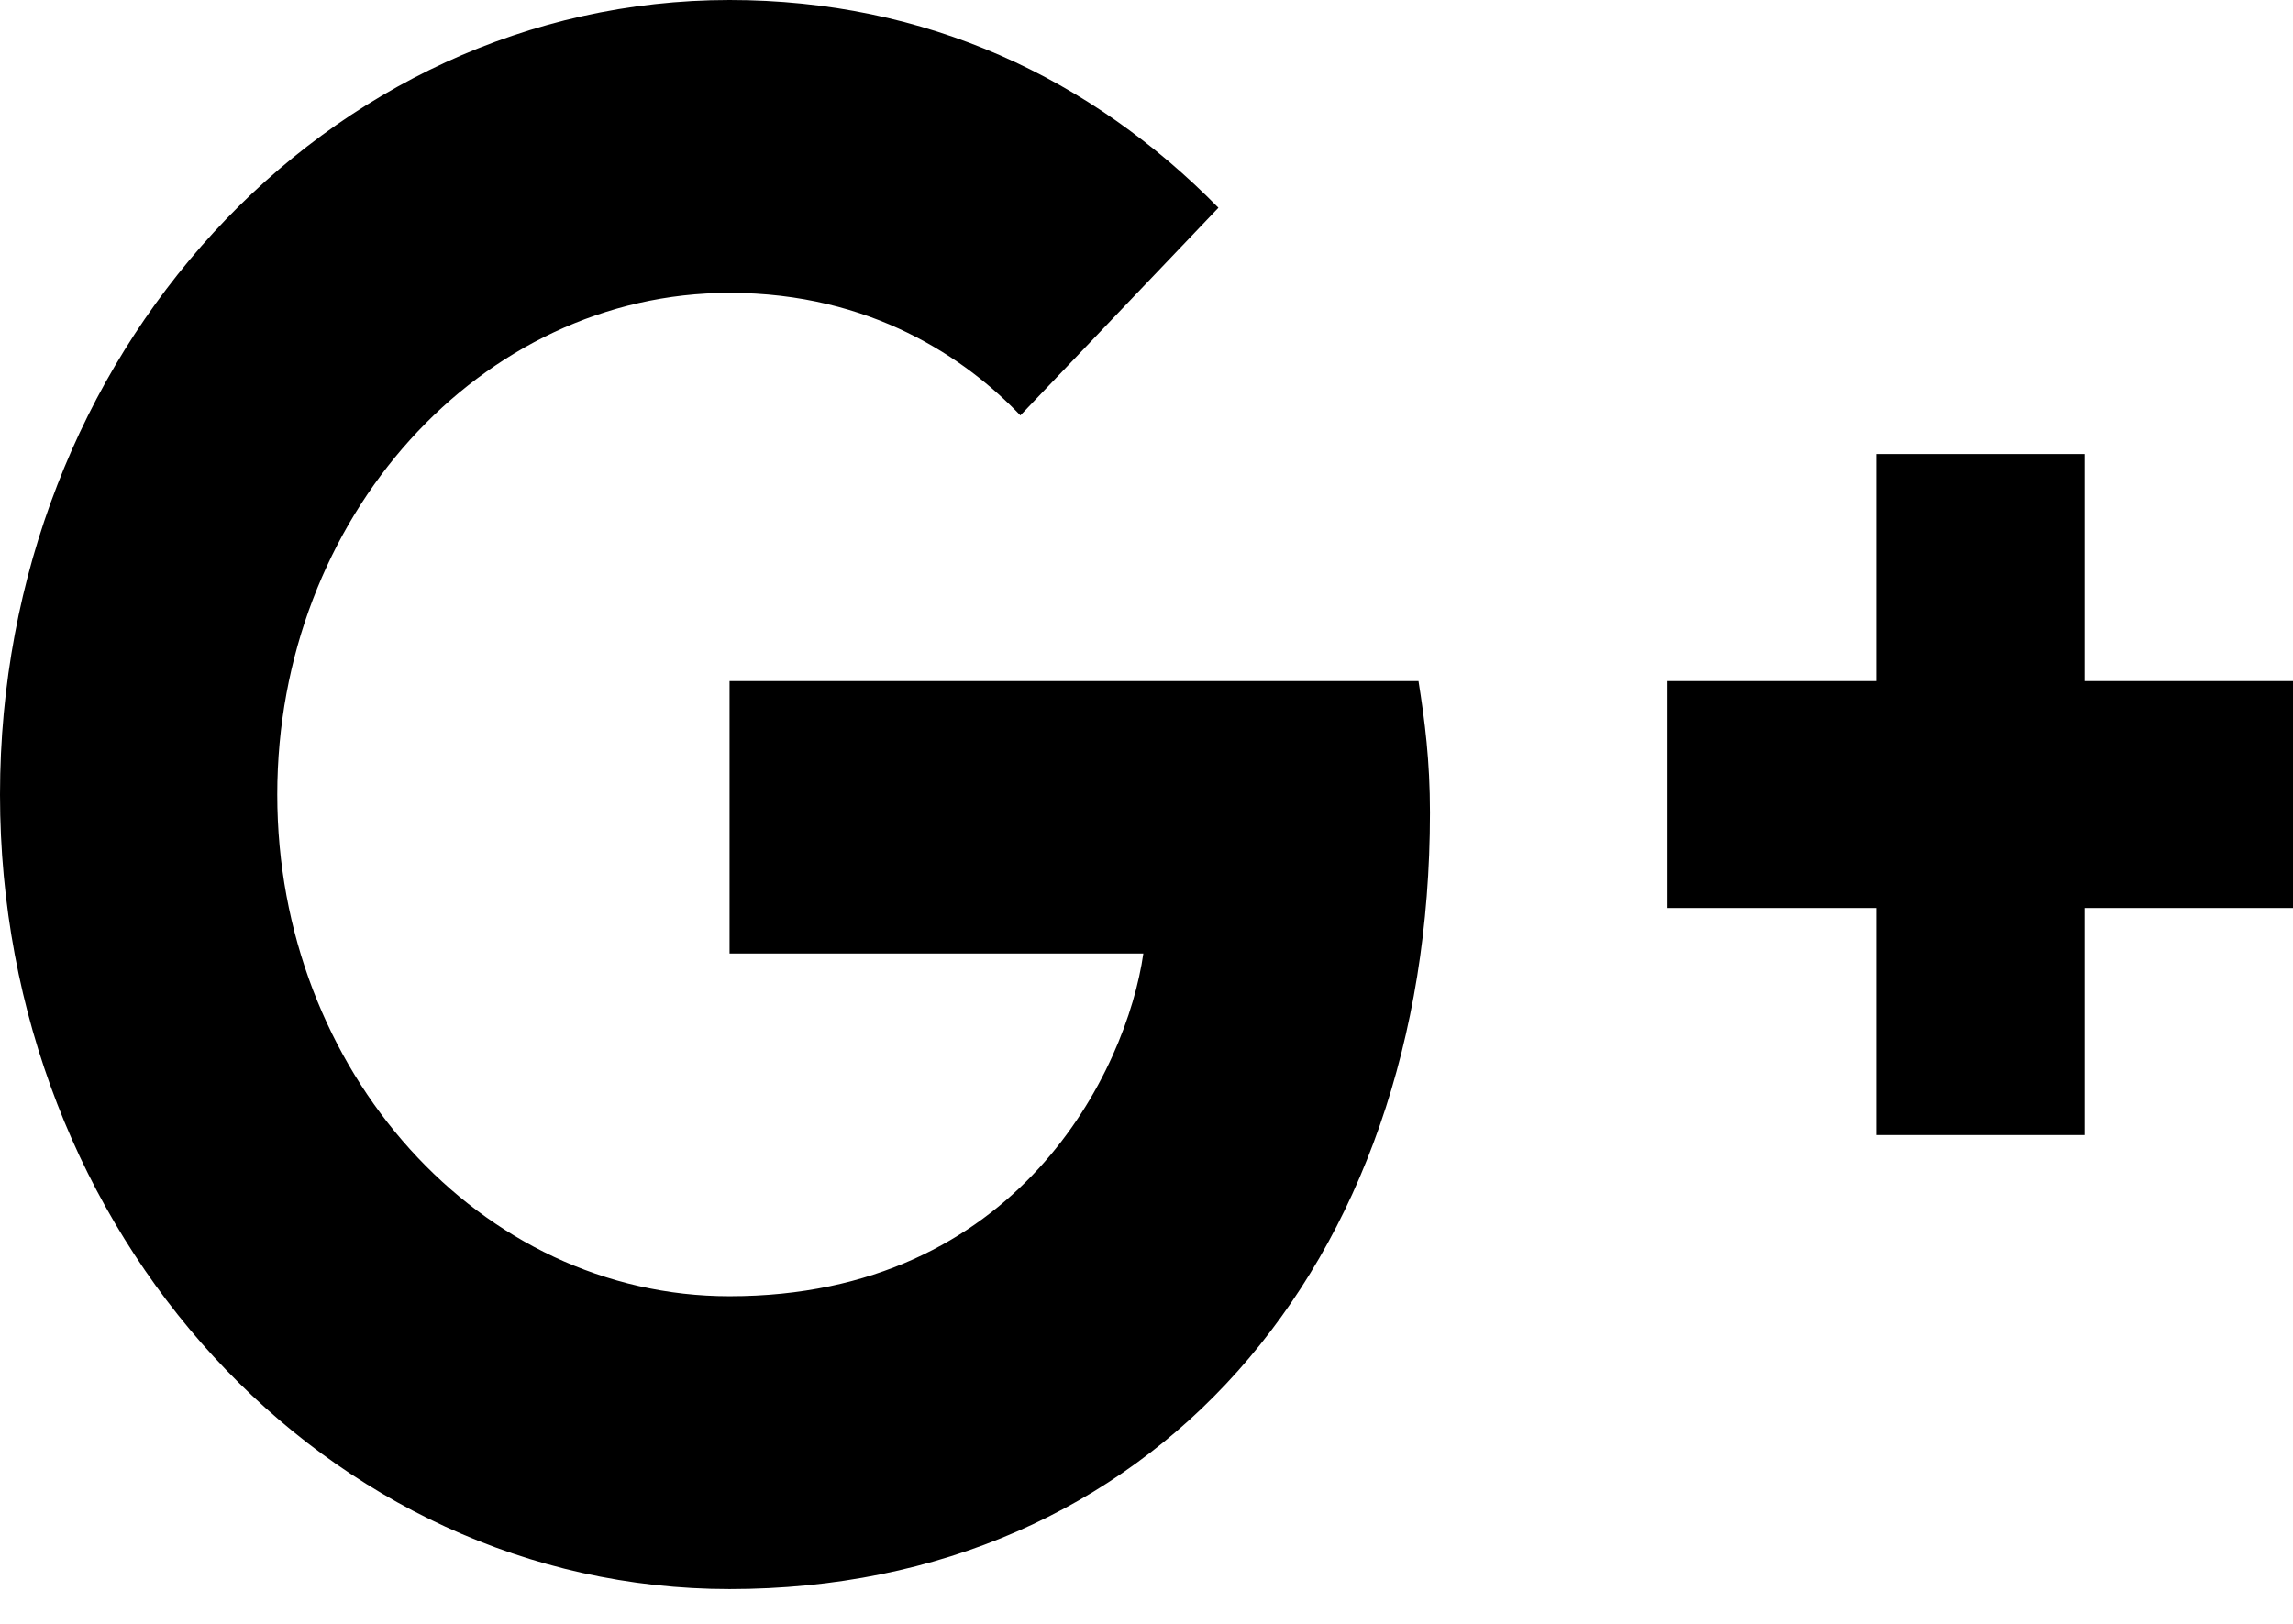 <svg width="24" height="17" viewBox="0 0 24 17" fill="none" xmlns="http://www.w3.org/2000/svg">
<path fill-rule="evenodd" clip-rule="evenodd" d="M7.636 7.13H14.847C14.913 7.546 14.967 7.962 14.967 8.508C14.967 13.262 12.044 16.636 7.636 16.636C3.415 16.636 0 12.917 0 8.318C0 3.719 3.415 0 7.636 0C9.698 0 11.422 0.82 12.753 2.175L10.68 4.349C10.113 3.755 9.12 3.066 7.636 3.066C5.029 3.066 2.902 5.419 2.902 8.318C2.902 11.218 5.029 13.57 7.636 13.57C10.658 13.57 11.793 11.206 11.967 9.982H7.636V7.13ZM24 7.13V9.506H21.818V11.883H19.636V9.506H17.454V7.13H19.636V4.753H21.818V7.13H24Z" fill="black"/>
</svg>
